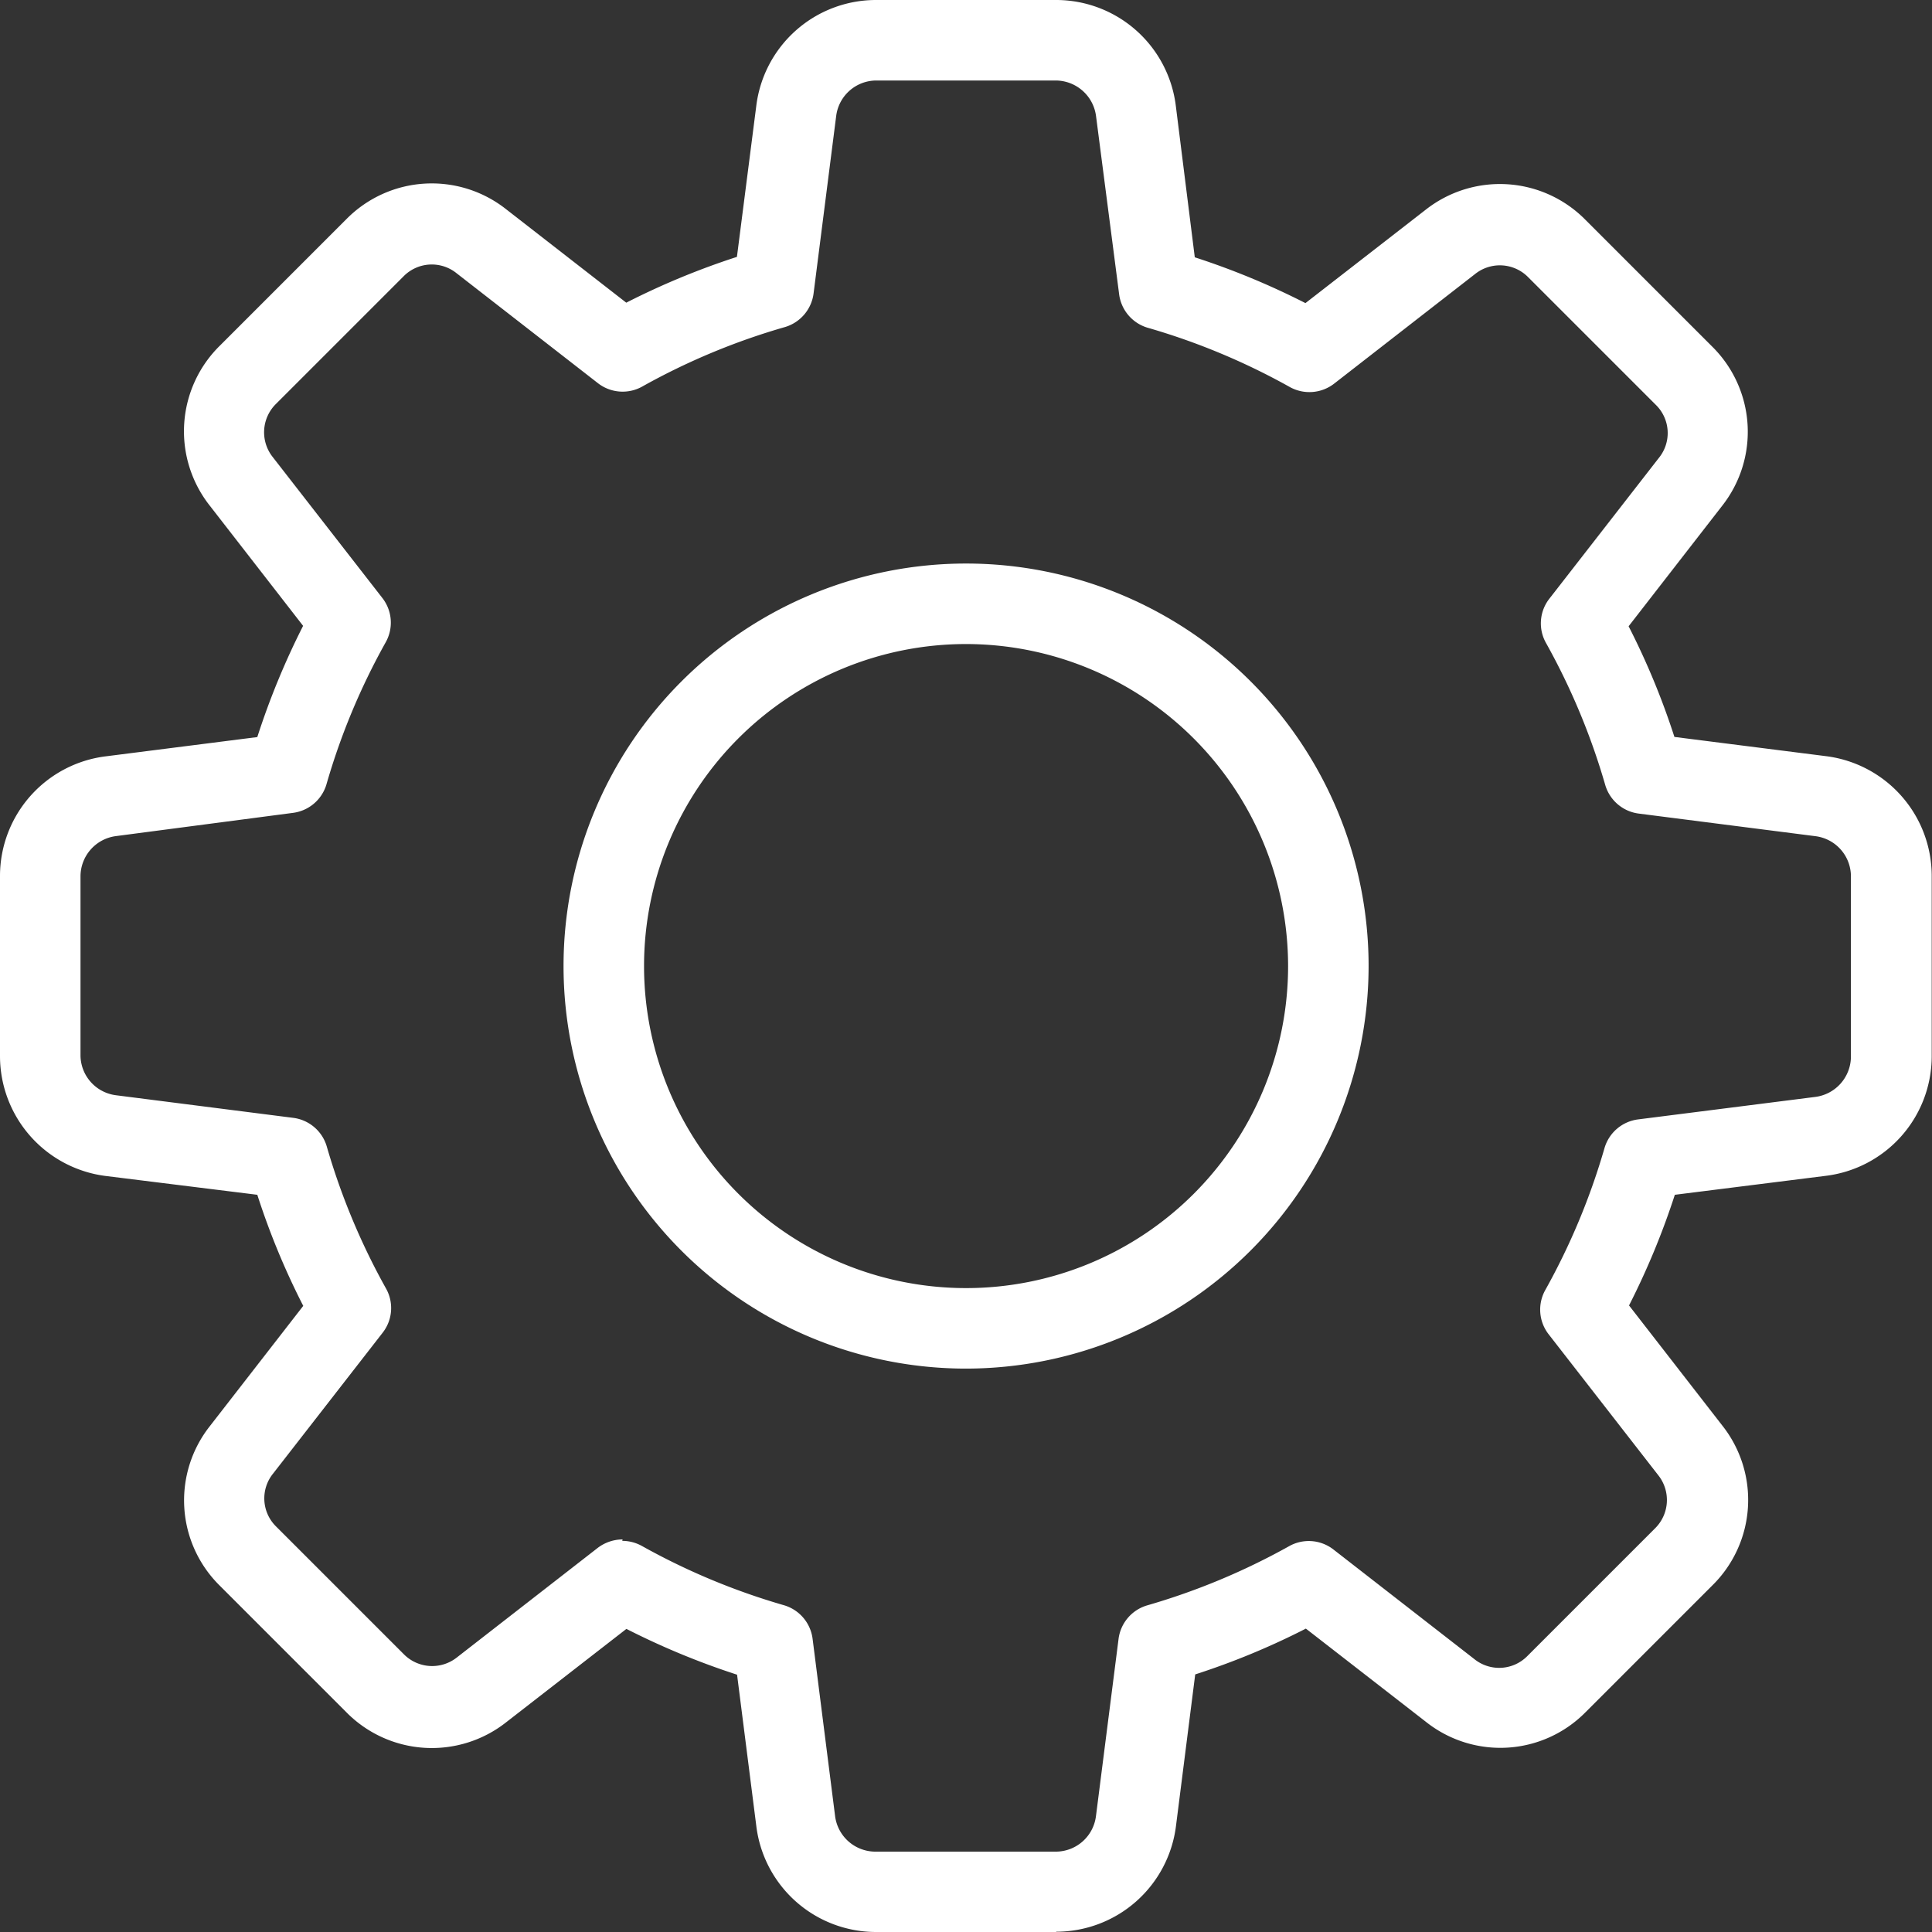 <svg id="Settings_icon" data-name="Settings icon" xmlns="http://www.w3.org/2000/svg" width="13.583" height="13.583" viewBox="0 0 13.583 13.583">
  <rect x="0" y="0" width="13.583" height="13.583" fill="#333333" stroke="none"/>
  <g id="Group_11" data-name="Group 11" transform="translate(0 0)">
    <path id="Path_20" data-name="Path 20" d="M7.426,13.583H6.158a.848.848,0,0,1-.841-.747l-.135-1.062a5.349,5.349,0,0,1-.778-.322l-.846.657a.844.844,0,0,1-1.123-.071l-.891-.891a.842.842,0,0,1-.069-1.12l.657-.846A5.225,5.225,0,0,1,1.809,8.4L.745,8.268A.85.85,0,0,1,0,7.426V6.158a.848.848,0,0,1,.747-.841l1.062-.135A5.348,5.348,0,0,1,2.131,4.4l-.657-.846a.844.844,0,0,1,.072-1.124l.891-.891a.843.843,0,0,1,1.12-.069l.846.658a5.329,5.329,0,0,1,.778-.322L5.317.745A.848.848,0,0,1,6.158,0H7.426a.848.848,0,0,1,.841.747L8.4,1.809a5.329,5.329,0,0,1,.778.322l.846-.657a.844.844,0,0,1,1.123.072l.891.891a.842.842,0,0,1,.069,1.12l-.657.846a5.225,5.225,0,0,1,.322.778l1.064.135a.849.849,0,0,1,.745.842V7.426a.848.848,0,0,1-.747.841L11.775,8.4a5.349,5.349,0,0,1-.322.778l.657.846a.843.843,0,0,1-.072,1.123l-.891.891a.841.841,0,0,1-1.12.069l-.846-.657a5.225,5.225,0,0,1-.778.322l-.135,1.064a.849.849,0,0,1-.842.745ZM4.375,10.833a.287.287,0,0,1,.138.036,4.75,4.75,0,0,0,1,.417.283.283,0,0,1,.2.236l.158,1.245a.286.286,0,0,0,.28.251H7.426a.285.285,0,0,0,.279-.248l.159-1.247a.283.283,0,0,1,.2-.236,4.75,4.75,0,0,0,1-.417.282.282,0,0,1,.311.024l.99.77a.278.278,0,0,0,.371-.019l.9-.9a.28.28,0,0,0,.022-.374l-.77-.99a.282.282,0,0,1-.024-.311,4.75,4.75,0,0,0,.417-1,.283.283,0,0,1,.236-.2l1.245-.158a.287.287,0,0,0,.251-.28V6.158a.285.285,0,0,0-.248-.279L11.522,5.72a.283.283,0,0,1-.236-.2,4.75,4.75,0,0,0-.417-1,.281.281,0,0,1,.024-.311l.77-.99a.277.277,0,0,0-.019-.37l-.9-.9a.279.279,0,0,0-.374-.022l-.99.77a.284.284,0,0,1-.312.024,4.731,4.731,0,0,0-1-.417.283.283,0,0,1-.2-.236L7.706.818a.287.287,0,0,0-.28-.252H6.158a.285.285,0,0,0-.279.248L5.72,2.062a.284.284,0,0,1-.2.237,4.729,4.729,0,0,0-1,.416A.283.283,0,0,1,4.2,2.691l-.99-.77a.278.278,0,0,0-.37.019l-.9.9a.28.28,0,0,0-.022.374l.77.99a.282.282,0,0,1,.024.311,4.721,4.721,0,0,0-.417,1,.283.283,0,0,1-.236.2L.817,5.878a.286.286,0,0,0-.251.28V7.426A.285.285,0,0,0,.814,7.7l1.247.159a.283.283,0,0,1,.236.2,4.75,4.75,0,0,0,.417,1,.281.281,0,0,1-.024.311l-.77.99a.277.277,0,0,0,.019.37l.9.9a.28.28,0,0,0,.374.022l.99-.77a.291.291,0,0,1,.174-.059Z" transform="translate(0 0)" fill="#fff"/>
  </g>
  <g id="Group_12" data-name="Group 12" transform="translate(3.962 3.962)">
    <path id="Path_21" data-name="Path 21" d="M9.83,12.66a2.83,2.83,0,1,1,2.83-2.83A2.833,2.833,0,0,1,9.83,12.66Zm0-5.094A2.264,2.264,0,1,0,12.094,9.83,2.266,2.266,0,0,0,9.83,7.566Z" transform="translate(-7 -7)" fill="#fff"/>
  </g>
</svg>
